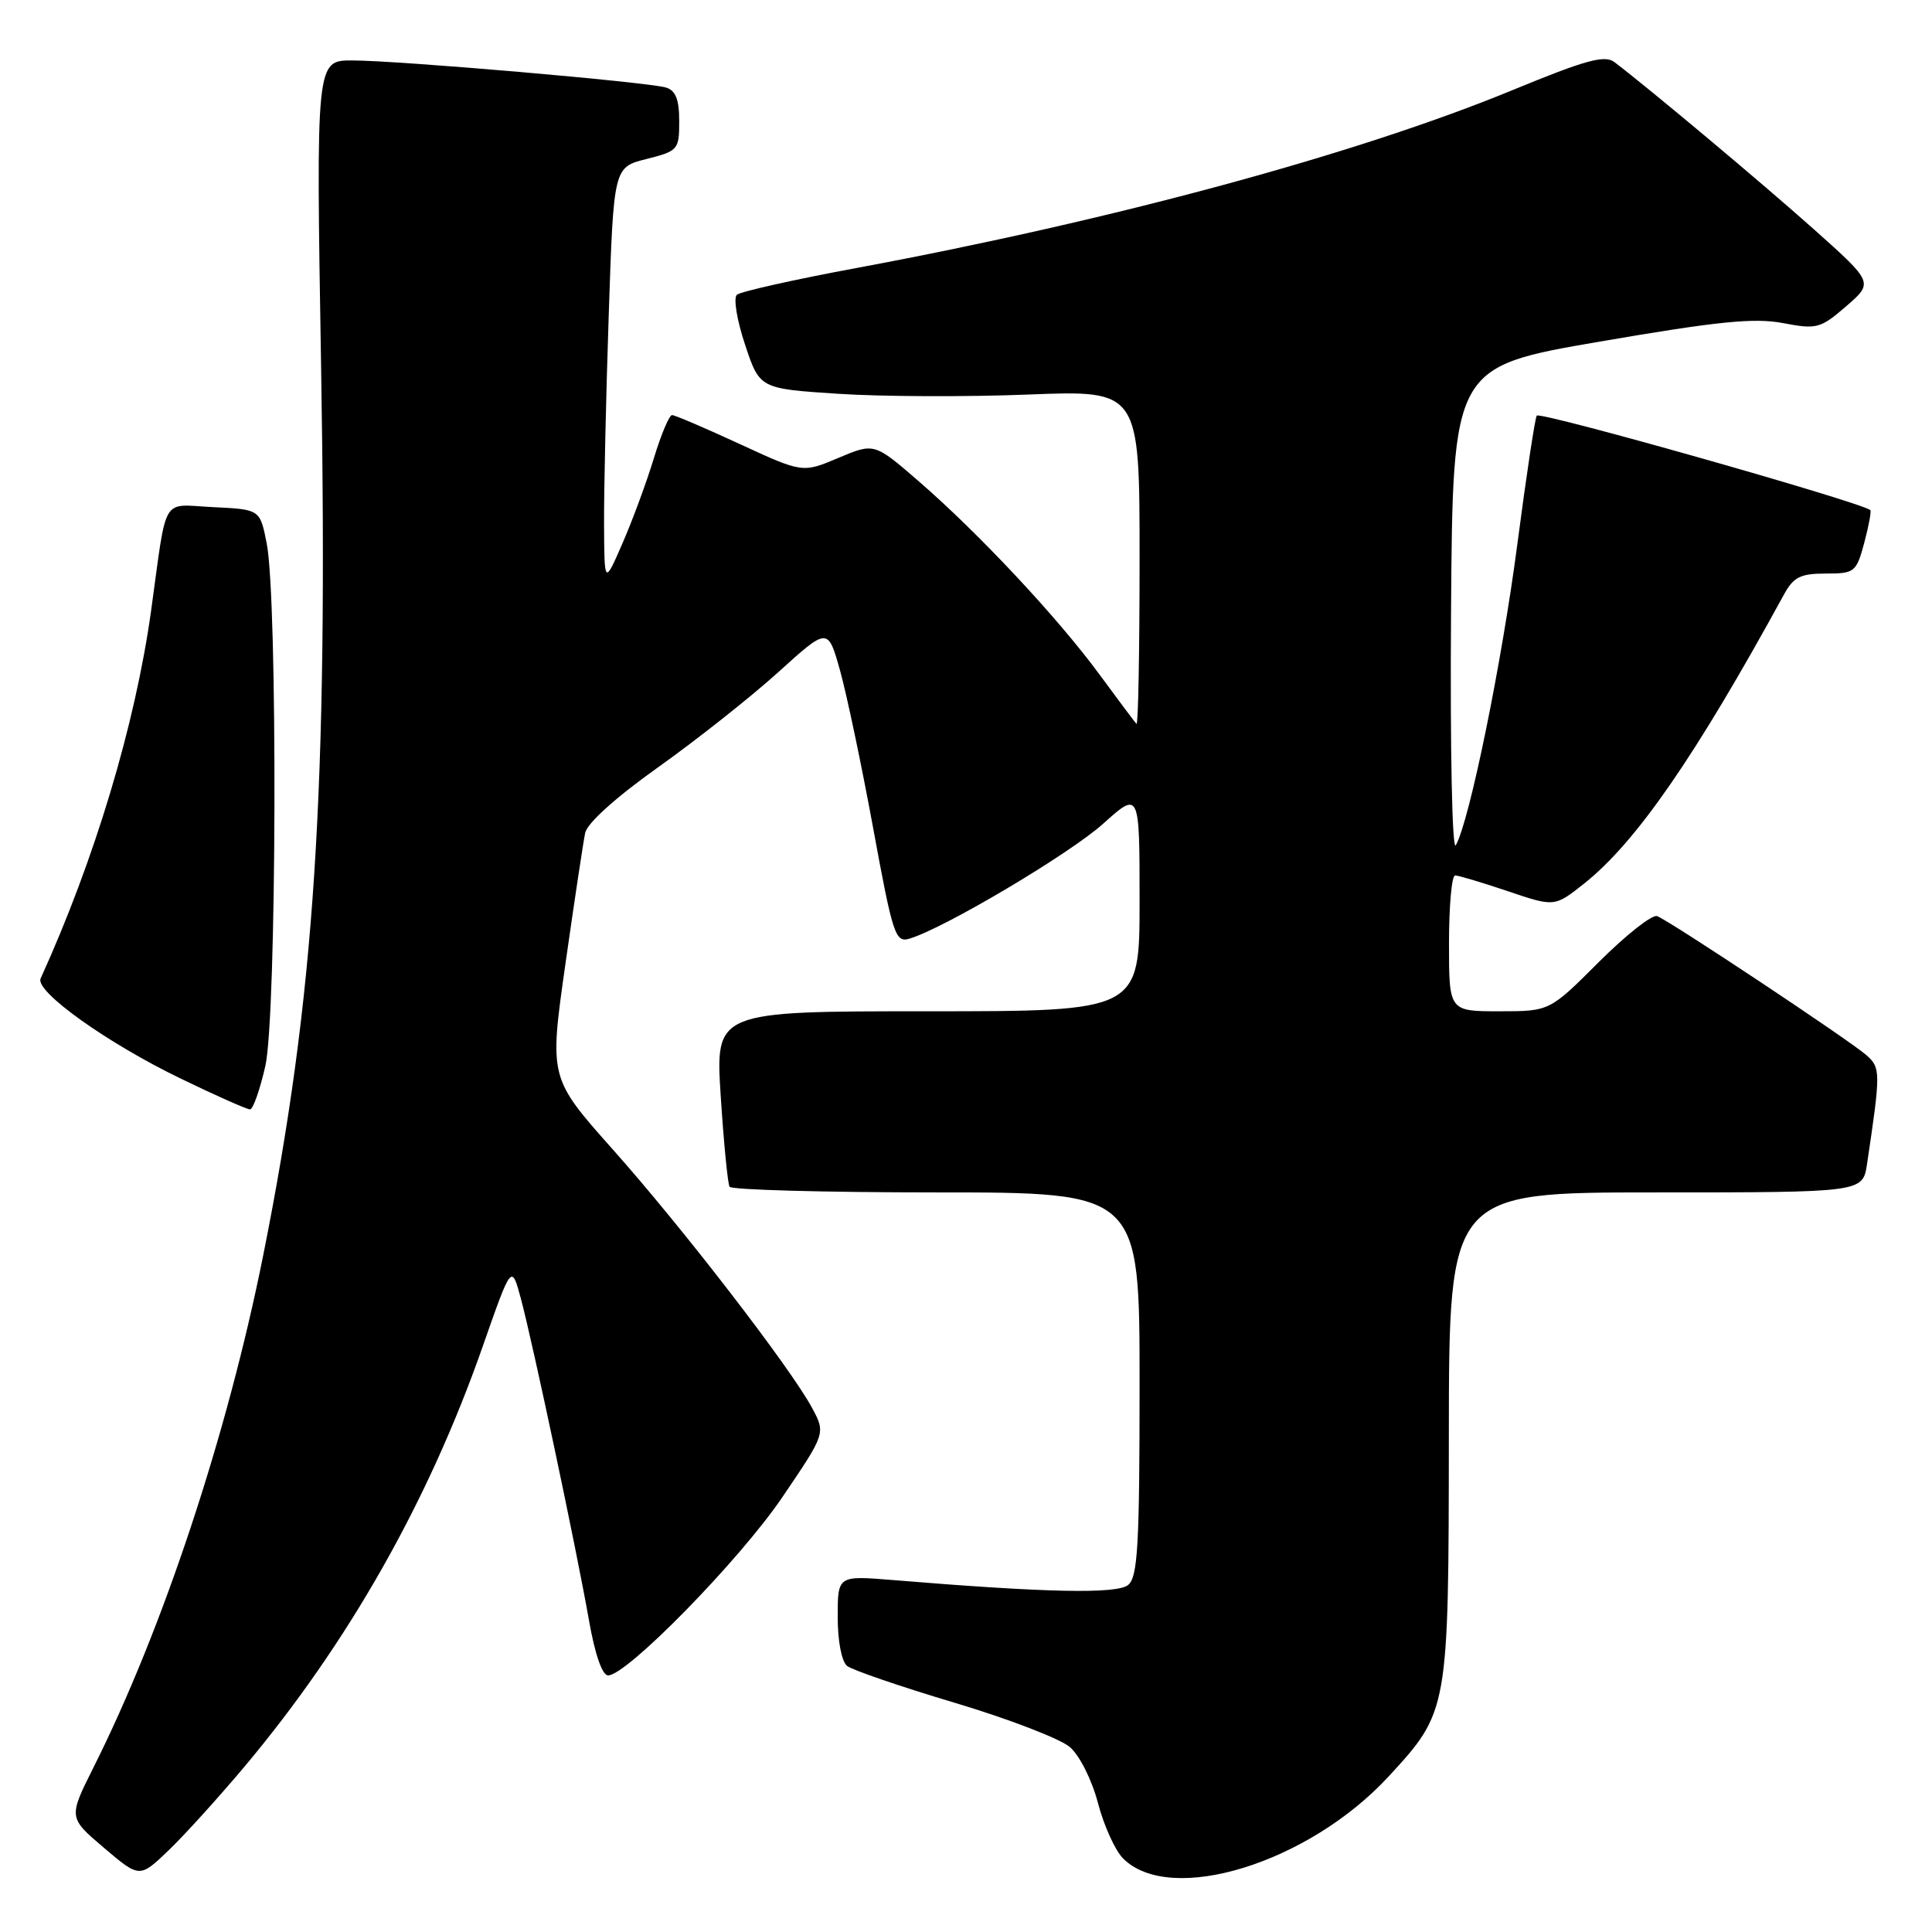 <?xml version="1.0" encoding="UTF-8" standalone="no"?>
<!DOCTYPE svg PUBLIC "-//W3C//DTD SVG 1.1//EN" "http://www.w3.org/Graphics/SVG/1.1/DTD/svg11.dtd" >
<svg xmlns="http://www.w3.org/2000/svg" xmlns:xlink="http://www.w3.org/1999/xlink" version="1.1" viewBox="0 0 256 256">
 <g >
 <path fill="currentColor"
d=" M 32.47 234.00 C 46.15 217.67 56.75 198.98 63.93 178.50 C 67.78 167.50 67.78 167.50 69.00 172.00 C 70.59 177.91 76.44 205.53 78.05 214.75 C 78.84 219.23 79.80 222.00 80.58 222.00 C 83.06 222.00 97.99 206.74 103.64 198.42 C 109.41 189.92 109.41 189.92 107.60 186.55 C 104.73 181.22 90.43 162.67 81.20 152.31 C 72.77 142.83 72.77 142.83 74.93 127.67 C 76.12 119.32 77.29 111.54 77.54 110.36 C 77.81 109.06 81.63 105.63 87.24 101.64 C 92.33 98.02 99.47 92.37 103.10 89.09 C 109.70 83.11 109.70 83.11 111.30 88.81 C 112.18 91.94 114.16 101.36 115.70 109.74 C 118.30 123.91 118.64 124.93 120.50 124.38 C 125.12 123.00 141.68 113.17 146.16 109.16 C 151.00 104.81 151.00 104.81 151.00 119.41 C 151.00 134.00 151.00 134.00 122.89 134.00 C 94.78 134.00 94.78 134.00 95.50 145.25 C 95.90 151.44 96.43 156.84 96.67 157.25 C 96.92 157.66 109.24 158.00 124.06 158.00 C 151.00 158.00 151.00 158.00 151.00 183.38 C 151.00 204.77 150.76 208.95 149.49 210.01 C 148.01 211.24 138.67 211.05 118.25 209.36 C 111.00 208.77 111.00 208.77 111.00 214.26 C 111.00 217.46 111.52 220.17 112.25 220.75 C 112.94 221.29 119.34 223.49 126.48 225.62 C 133.62 227.75 140.50 230.40 141.77 231.50 C 143.07 232.63 144.69 235.87 145.49 238.93 C 146.27 241.91 147.77 245.21 148.81 246.25 C 155.09 252.54 173.40 246.88 184.00 235.39 C 191.94 226.77 191.95 226.69 191.98 190.25 C 192.00 158.00 192.00 158.00 219.41 158.00 C 246.82 158.00 246.82 158.00 247.39 154.25 C 249.21 142.08 249.20 141.49 247.33 139.83 C 245.17 137.91 221.31 122.06 219.58 121.39 C 218.93 121.14 215.46 123.88 211.86 127.47 C 205.33 134.00 205.33 134.00 198.67 134.00 C 192.00 134.00 192.00 134.00 192.00 125.00 C 192.00 120.05 192.36 116.00 192.81 116.00 C 193.25 116.00 196.40 116.94 199.80 118.09 C 205.99 120.18 205.99 120.18 209.89 117.09 C 216.78 111.63 224.63 100.27 236.40 78.75 C 237.66 76.46 238.57 76.00 241.91 76.00 C 245.76 76.00 245.97 75.83 247.03 71.90 C 247.63 69.64 247.99 67.70 247.82 67.58 C 246.02 66.37 204.15 54.51 203.63 55.07 C 203.41 55.31 202.26 62.92 201.07 72.00 C 199.01 87.79 194.71 108.83 192.90 112.00 C 192.42 112.85 192.14 99.42 192.27 81.06 C 192.50 48.61 192.50 48.61 212.00 45.26 C 227.64 42.57 232.44 42.09 236.25 42.81 C 240.73 43.66 241.20 43.54 244.63 40.58 C 248.25 37.44 248.25 37.44 240.38 30.41 C 233.51 24.28 218.58 11.77 213.92 8.23 C 212.63 7.25 210.12 7.94 200.42 11.94 C 179.86 20.41 147.60 29.16 113.50 35.51 C 105.25 37.04 98.11 38.64 97.64 39.06 C 97.16 39.48 97.65 42.45 98.72 45.66 C 100.66 51.50 100.66 51.50 111.08 52.18 C 116.81 52.56 128.14 52.60 136.25 52.28 C 151.00 51.70 151.00 51.70 151.00 74.02 C 151.00 86.29 150.82 96.15 150.59 95.92 C 150.37 95.69 148.15 92.73 145.67 89.35 C 140.14 81.83 129.73 70.70 121.77 63.80 C 115.85 58.67 115.85 58.67 111.10 60.67 C 106.35 62.68 106.35 62.68 98.03 58.84 C 93.46 56.73 89.42 55.00 89.05 55.00 C 88.68 55.00 87.59 57.59 86.63 60.75 C 85.67 63.91 83.80 68.97 82.48 72.00 C 80.08 77.50 80.08 77.50 80.04 69.41 C 80.02 64.96 80.30 52.51 80.66 41.74 C 81.31 22.16 81.31 22.16 85.66 21.07 C 89.86 20.01 90.00 19.84 90.00 16.05 C 90.00 13.19 89.53 11.99 88.25 11.60 C 85.91 10.88 52.76 8.01 46.68 8.01 C 41.87 8.00 41.87 8.00 42.55 48.75 C 43.49 105.11 41.73 132.06 34.87 166.37 C 30.12 190.09 21.58 215.87 12.40 234.17 C 9.06 240.84 9.06 240.84 13.78 244.85 C 18.50 248.86 18.50 248.86 22.34 245.18 C 24.45 243.16 29.01 238.12 32.47 234.00 Z  M 35.16 141.25 C 36.66 134.59 36.81 79.48 35.34 72.00 C 34.45 67.50 34.45 67.50 28.28 67.20 C 21.25 66.87 22.19 65.29 20.01 81.00 C 17.91 96.05 12.56 113.87 5.38 129.66 C 4.61 131.36 14.23 138.23 23.95 142.92 C 28.59 145.17 32.72 147.00 33.13 147.00 C 33.53 147.00 34.44 144.41 35.16 141.25 Z "/>
</g>
</svg>